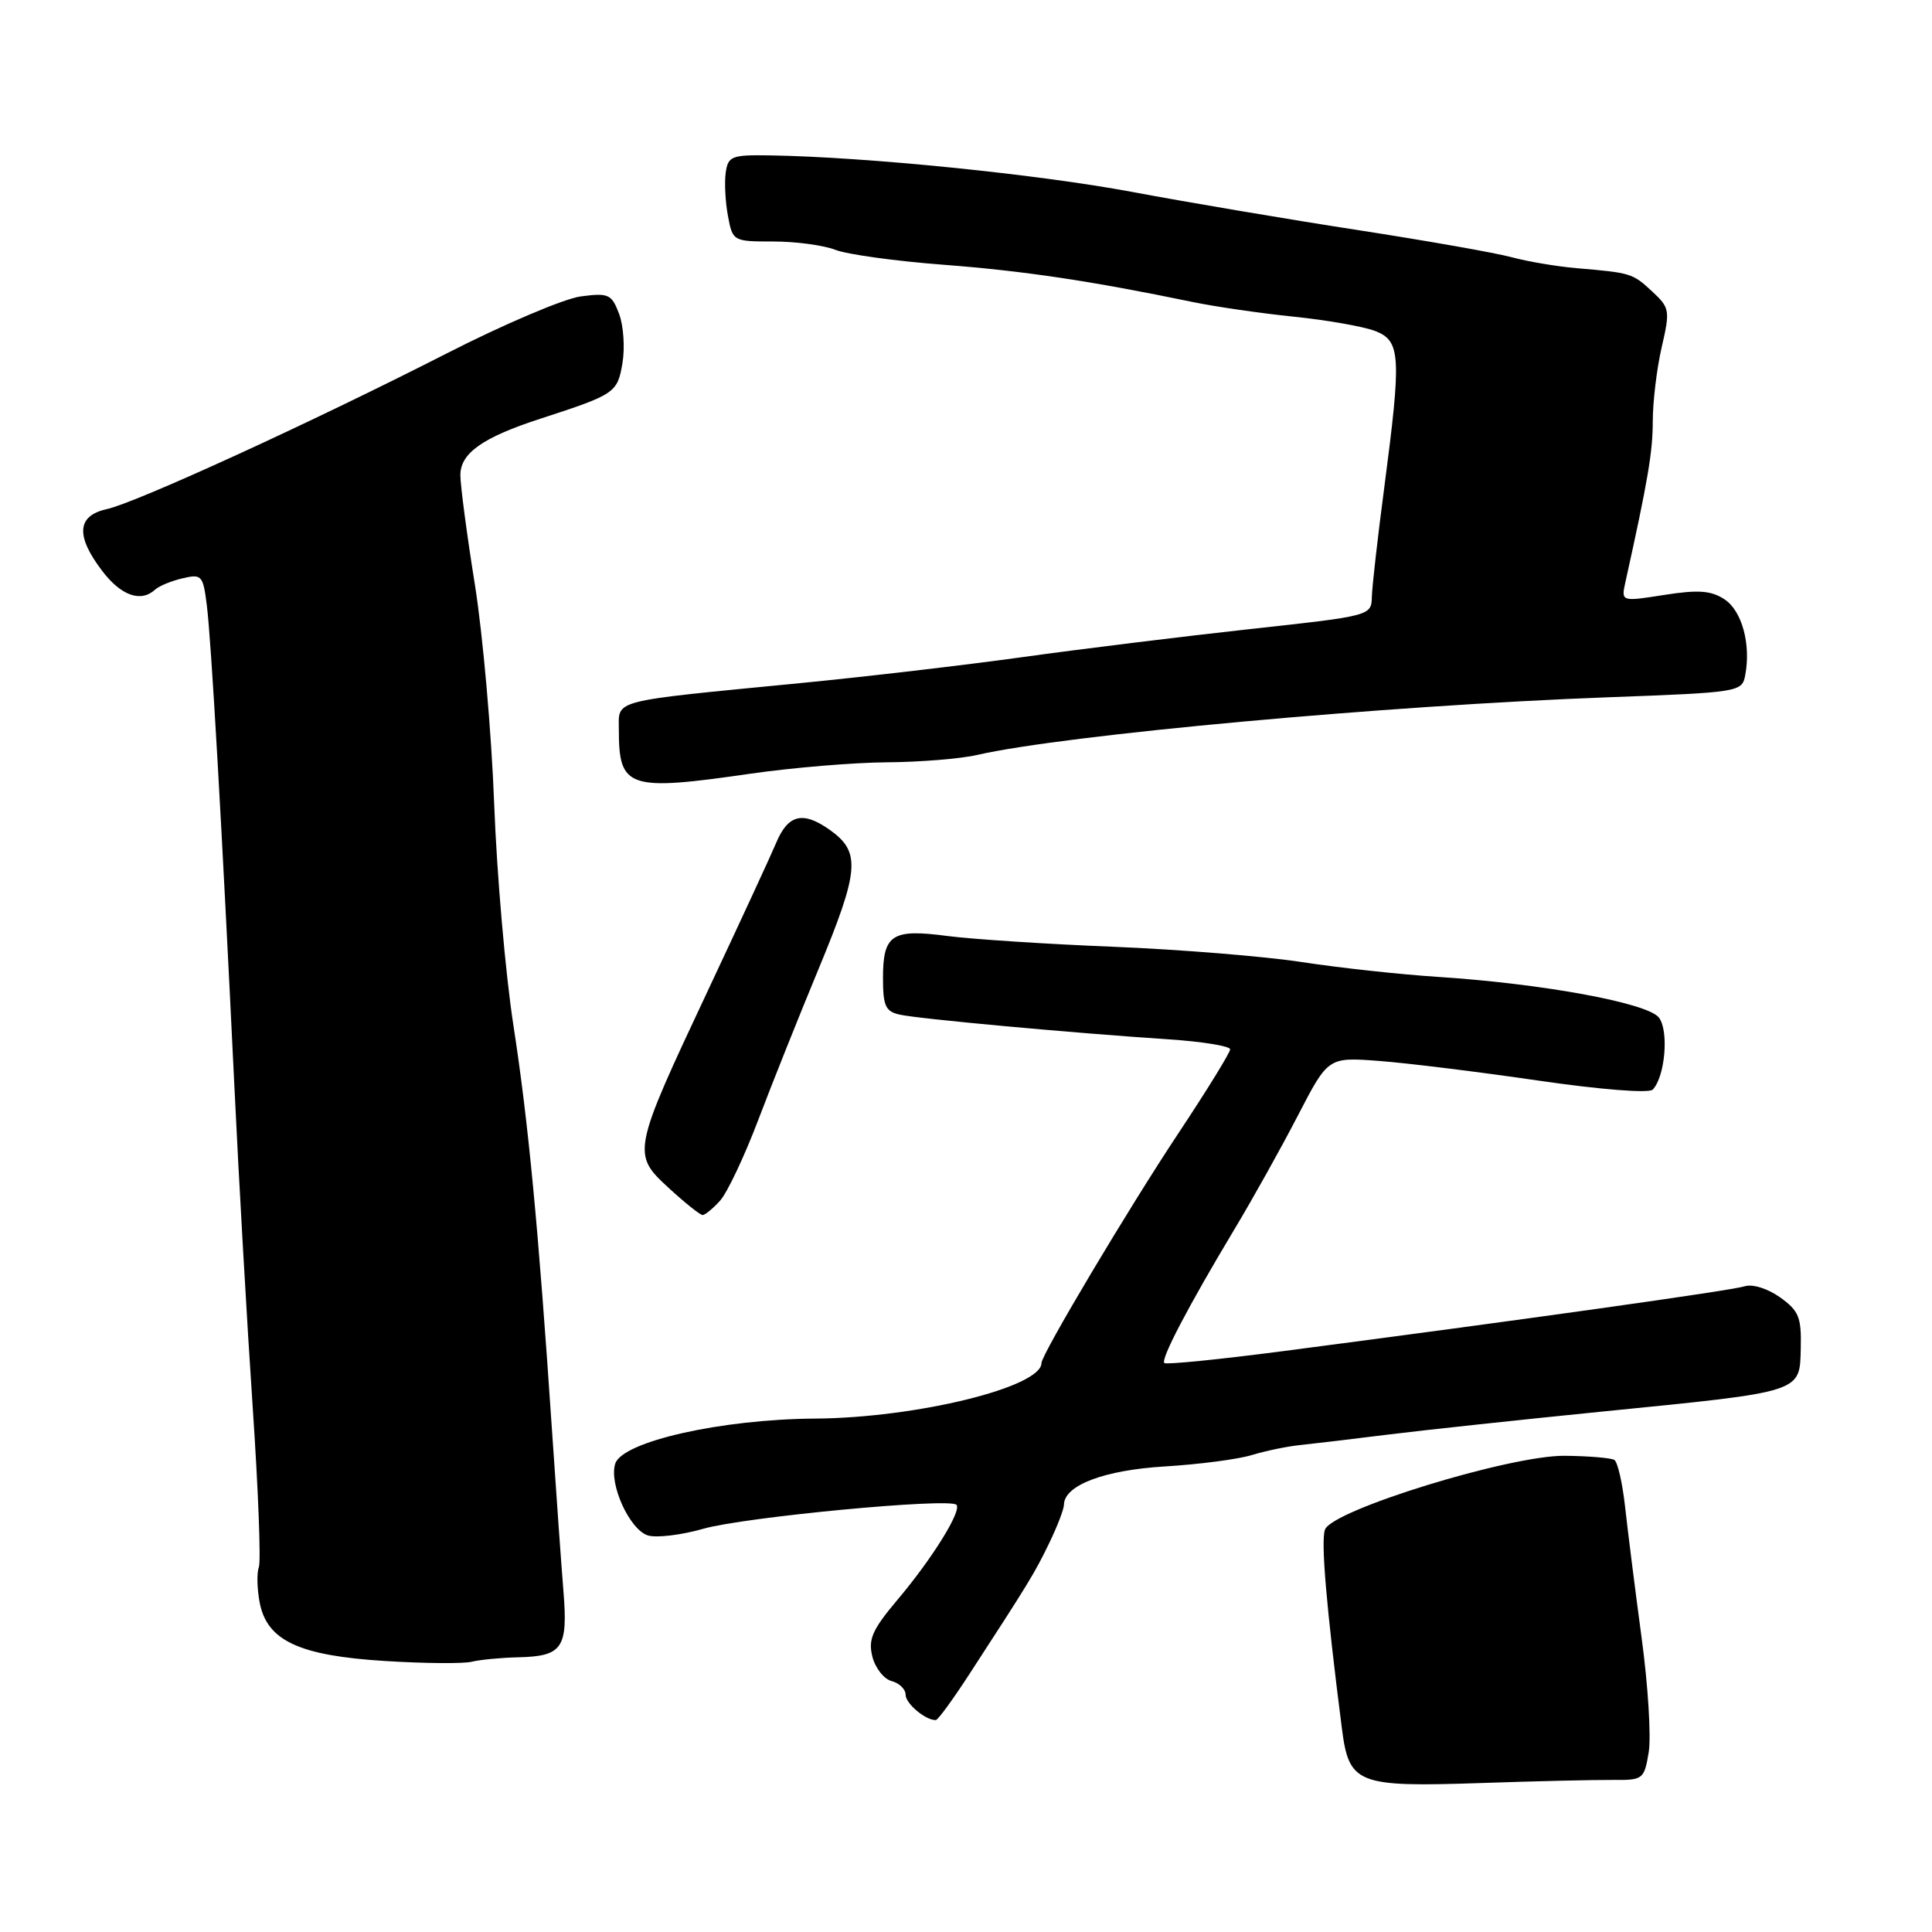 <?xml version="1.0" encoding="UTF-8" standalone="no"?>
<!DOCTYPE svg PUBLIC "-//W3C//DTD SVG 1.1//EN" "http://www.w3.org/Graphics/SVG/1.1/DTD/svg11.dtd" >
<svg xmlns="http://www.w3.org/2000/svg" xmlns:xlink="http://www.w3.org/1999/xlink" version="1.1" viewBox="0 0 256 256">
 <g >
 <path fill="currentColor"
d=" M 213.67 235.85 C 217.71 235.89 217.86 235.78 218.46 232.20 C 218.80 230.16 218.38 223.32 217.52 217.00 C 216.67 210.68 215.69 202.90 215.34 199.72 C 214.99 196.54 214.35 193.72 213.91 193.45 C 213.48 193.18 210.50 192.93 207.31 192.90 C 200.07 192.84 176.57 200.07 175.57 202.67 C 175.00 204.15 175.74 212.84 177.80 228.97 C 178.75 236.42 179.76 236.81 196.27 236.26 C 203.55 236.01 211.38 235.83 213.67 235.85 Z  M 128.50 221.75 C 136.37 209.64 137.10 208.45 139.01 204.50 C 140.08 202.30 140.97 199.99 140.98 199.37 C 141.03 196.79 146.34 194.79 154.37 194.31 C 158.84 194.04 164.00 193.37 165.84 192.81 C 167.68 192.25 170.60 191.64 172.34 191.47 C 174.08 191.29 179.32 190.67 184.00 190.08 C 188.68 189.50 201.50 188.12 212.50 187.02 C 239.00 184.38 238.47 184.55 238.61 178.65 C 238.71 174.55 238.36 173.68 235.86 171.90 C 234.23 170.74 232.22 170.11 231.18 170.44 C 229.41 171.01 201.25 174.96 170.10 179.02 C 161.63 180.13 154.51 180.84 154.28 180.61 C 153.77 180.11 157.47 173.06 163.50 163.00 C 165.98 158.88 169.80 152.03 171.99 147.79 C 175.99 140.07 175.99 140.07 182.74 140.58 C 186.46 140.86 195.94 142.03 203.82 143.18 C 212.07 144.38 218.50 144.89 218.99 144.38 C 220.64 142.68 221.16 136.56 219.81 134.83 C 218.29 132.89 204.41 130.34 190.50 129.44 C 185.55 129.12 177.45 128.24 172.50 127.48 C 167.55 126.72 156.30 125.81 147.50 125.45 C 138.70 125.10 128.80 124.45 125.50 124.02 C 118.18 123.05 117.00 123.83 117.00 129.60 C 117.00 133.31 117.34 134.04 119.25 134.45 C 121.79 135.01 142.26 136.89 154.75 137.71 C 159.29 138.01 163.00 138.61 163.00 139.04 C 163.00 139.48 159.91 144.49 156.14 150.17 C 149.58 160.04 138.00 179.48 138.00 180.61 C 138.00 183.81 121.41 187.88 108.00 187.97 C 95.58 188.05 82.45 191.01 81.52 193.95 C 80.67 196.63 83.42 202.68 85.84 203.45 C 86.96 203.80 90.26 203.41 93.19 202.57 C 98.60 201.02 125.77 198.44 126.73 199.39 C 127.48 200.15 123.57 206.47 118.92 211.98 C 115.58 215.94 115.02 217.22 115.59 219.50 C 115.97 221.02 117.12 222.48 118.14 222.75 C 119.16 223.01 120.00 223.83 120.00 224.57 C 120.00 225.74 122.65 227.96 124.00 227.92 C 124.28 227.92 126.30 225.14 128.50 221.75 Z  M 68.70 219.60 C 74.53 219.46 75.27 218.38 74.66 210.86 C 74.38 207.36 73.69 197.75 73.14 189.50 C 71.33 162.59 70.01 148.71 68.05 136.00 C 66.98 129.12 65.83 115.85 65.48 106.50 C 65.13 97.15 63.98 84.10 62.93 77.50 C 61.87 70.90 61.01 64.36 61.00 62.97 C 61.00 60.05 63.93 57.98 71.57 55.49 C 81.52 52.26 81.81 52.06 82.48 48.11 C 82.82 46.08 82.62 43.14 82.03 41.58 C 81.04 38.97 80.64 38.79 76.93 39.28 C 74.72 39.58 66.75 42.97 59.21 46.82 C 41.26 55.98 18.05 66.61 14.12 67.47 C 10.19 68.34 10.00 71.01 13.55 75.66 C 16.05 78.94 18.66 79.86 20.55 78.13 C 21.07 77.65 22.71 76.97 24.19 76.63 C 26.73 76.03 26.91 76.22 27.41 80.25 C 27.99 84.89 29.37 108.91 31.06 144.00 C 31.65 156.38 32.74 175.45 33.48 186.40 C 34.22 197.34 34.59 206.91 34.30 207.66 C 34.01 208.40 34.06 210.49 34.40 212.30 C 35.35 217.39 39.60 219.38 51.00 220.09 C 56.23 220.42 61.40 220.46 62.50 220.19 C 63.60 219.92 66.39 219.65 68.70 219.60 Z  M 95.41 159.10 C 96.36 158.05 98.65 153.21 100.49 148.35 C 102.34 143.48 105.91 134.55 108.42 128.50 C 113.89 115.30 114.09 112.91 109.96 109.97 C 106.39 107.43 104.41 107.91 102.83 111.72 C 102.19 113.25 98.14 122.02 93.82 131.21 C 83.75 152.64 83.70 152.90 88.64 157.44 C 90.76 159.39 92.77 160.99 93.10 161.00 C 93.42 161.00 94.47 160.14 95.41 159.10 Z  M 99.50 102.51 C 105.00 101.72 113.10 101.04 117.50 101.01 C 121.90 100.98 127.30 100.54 129.50 100.03 C 141.04 97.38 183.82 93.47 213.16 92.39 C 230.48 91.75 230.83 91.69 231.25 89.47 C 232.03 85.37 230.82 80.93 228.50 79.41 C 226.73 78.25 225.04 78.12 220.53 78.83 C 214.80 79.73 214.80 79.73 215.38 77.11 C 218.36 63.66 219.00 59.87 219.00 55.83 C 219.00 53.26 219.53 48.84 220.18 46.02 C 221.31 41.13 221.26 40.79 218.91 38.61 C 216.31 36.20 216.13 36.15 208.85 35.53 C 206.30 35.31 202.44 34.66 200.29 34.08 C 198.15 33.50 188.99 31.89 179.95 30.49 C 170.91 29.10 157.43 26.82 150.01 25.43 C 137.42 23.08 114.75 20.79 102.00 20.59 C 96.94 20.51 96.47 20.69 96.16 22.88 C 95.98 24.19 96.11 26.78 96.46 28.63 C 97.08 31.96 97.15 32.00 102.48 32.00 C 105.44 32.00 109.14 32.50 110.68 33.10 C 112.23 33.71 118.67 34.60 125.00 35.08 C 135.69 35.90 144.42 37.20 158.00 40.01 C 161.03 40.64 167.10 41.52 171.50 41.97 C 175.90 42.42 180.74 43.28 182.25 43.87 C 185.60 45.19 185.71 47.15 183.43 64.54 C 182.56 71.12 181.82 77.65 181.78 79.05 C 181.71 81.60 181.70 81.60 165.60 83.36 C 156.75 84.33 143.20 86.00 135.50 87.07 C 127.80 88.14 114.53 89.69 106.00 90.52 C 80.66 92.99 82.00 92.65 82.00 96.68 C 82.00 104.47 83.21 104.87 99.50 102.51 Z "/>
</g>
</svg>